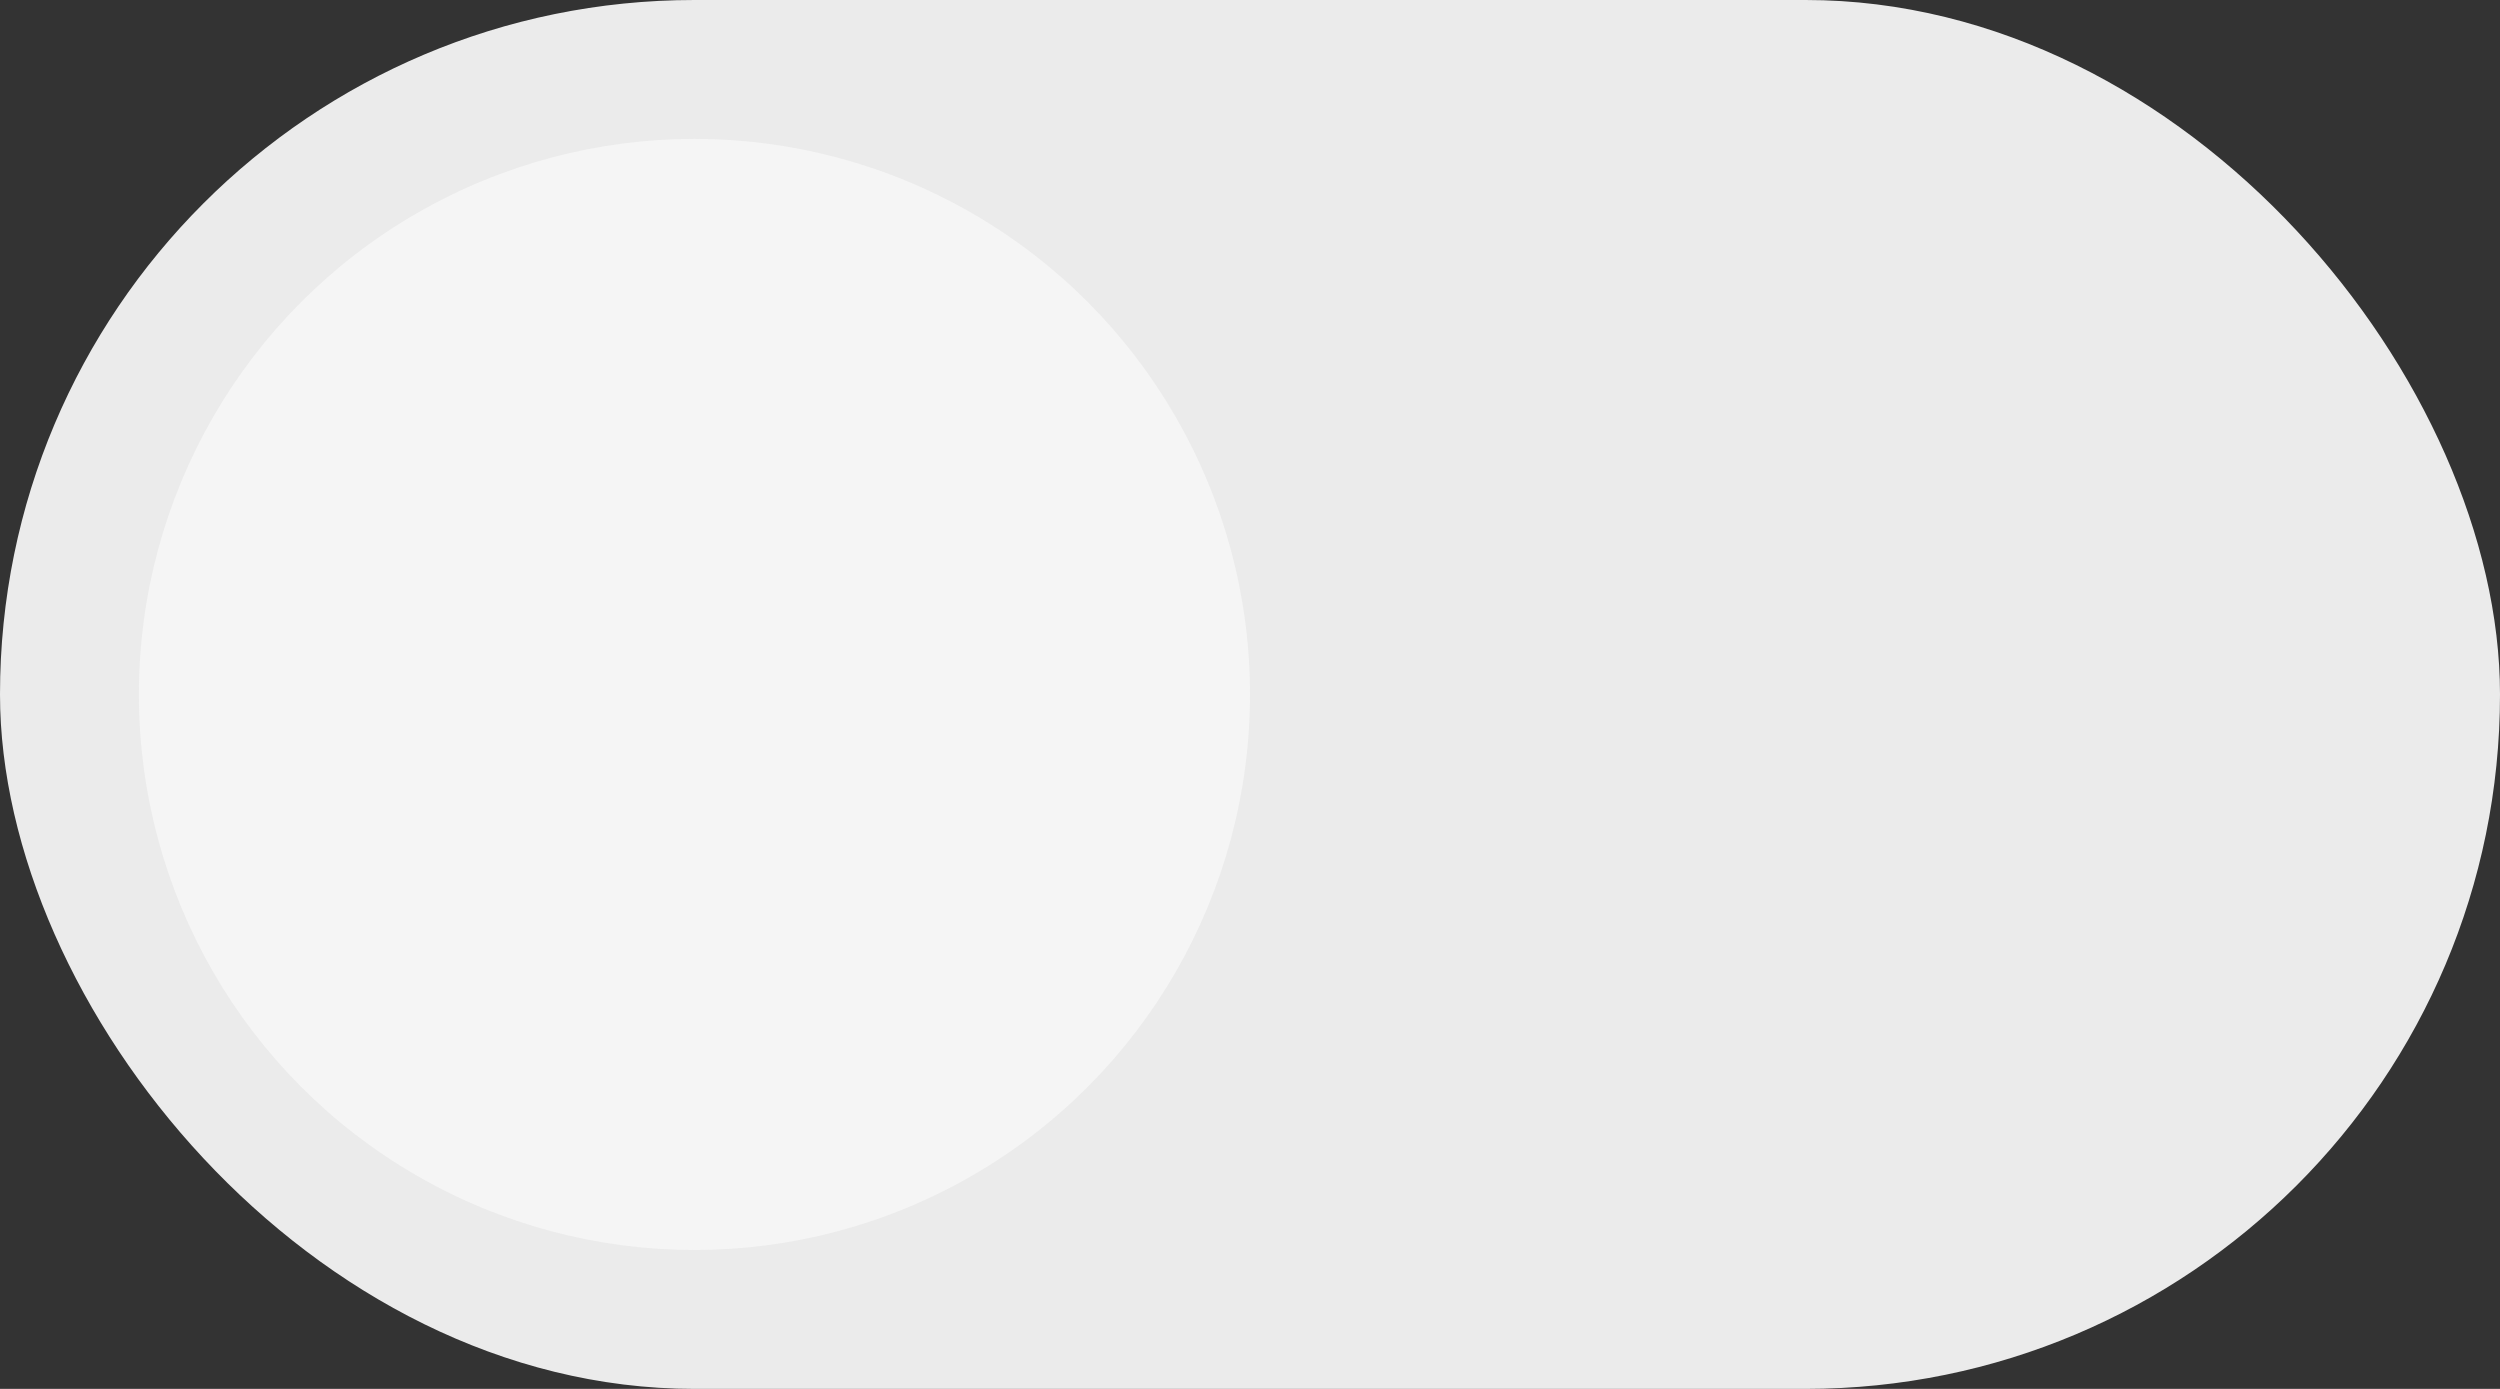 <svg xmlns="http://www.w3.org/2000/svg" width="36" height="20" viewBox="0 0 36 20" fill="none">
  <rect x="0" y="0" width="36" height="20" fill="#333333" stroke="none"/>
  <rect width="36" height="20" rx="10" fill="#EBEBEB"/>
  <circle cx="10" cy="10" r="8" fill="#F5F5F5"/>
</svg>
